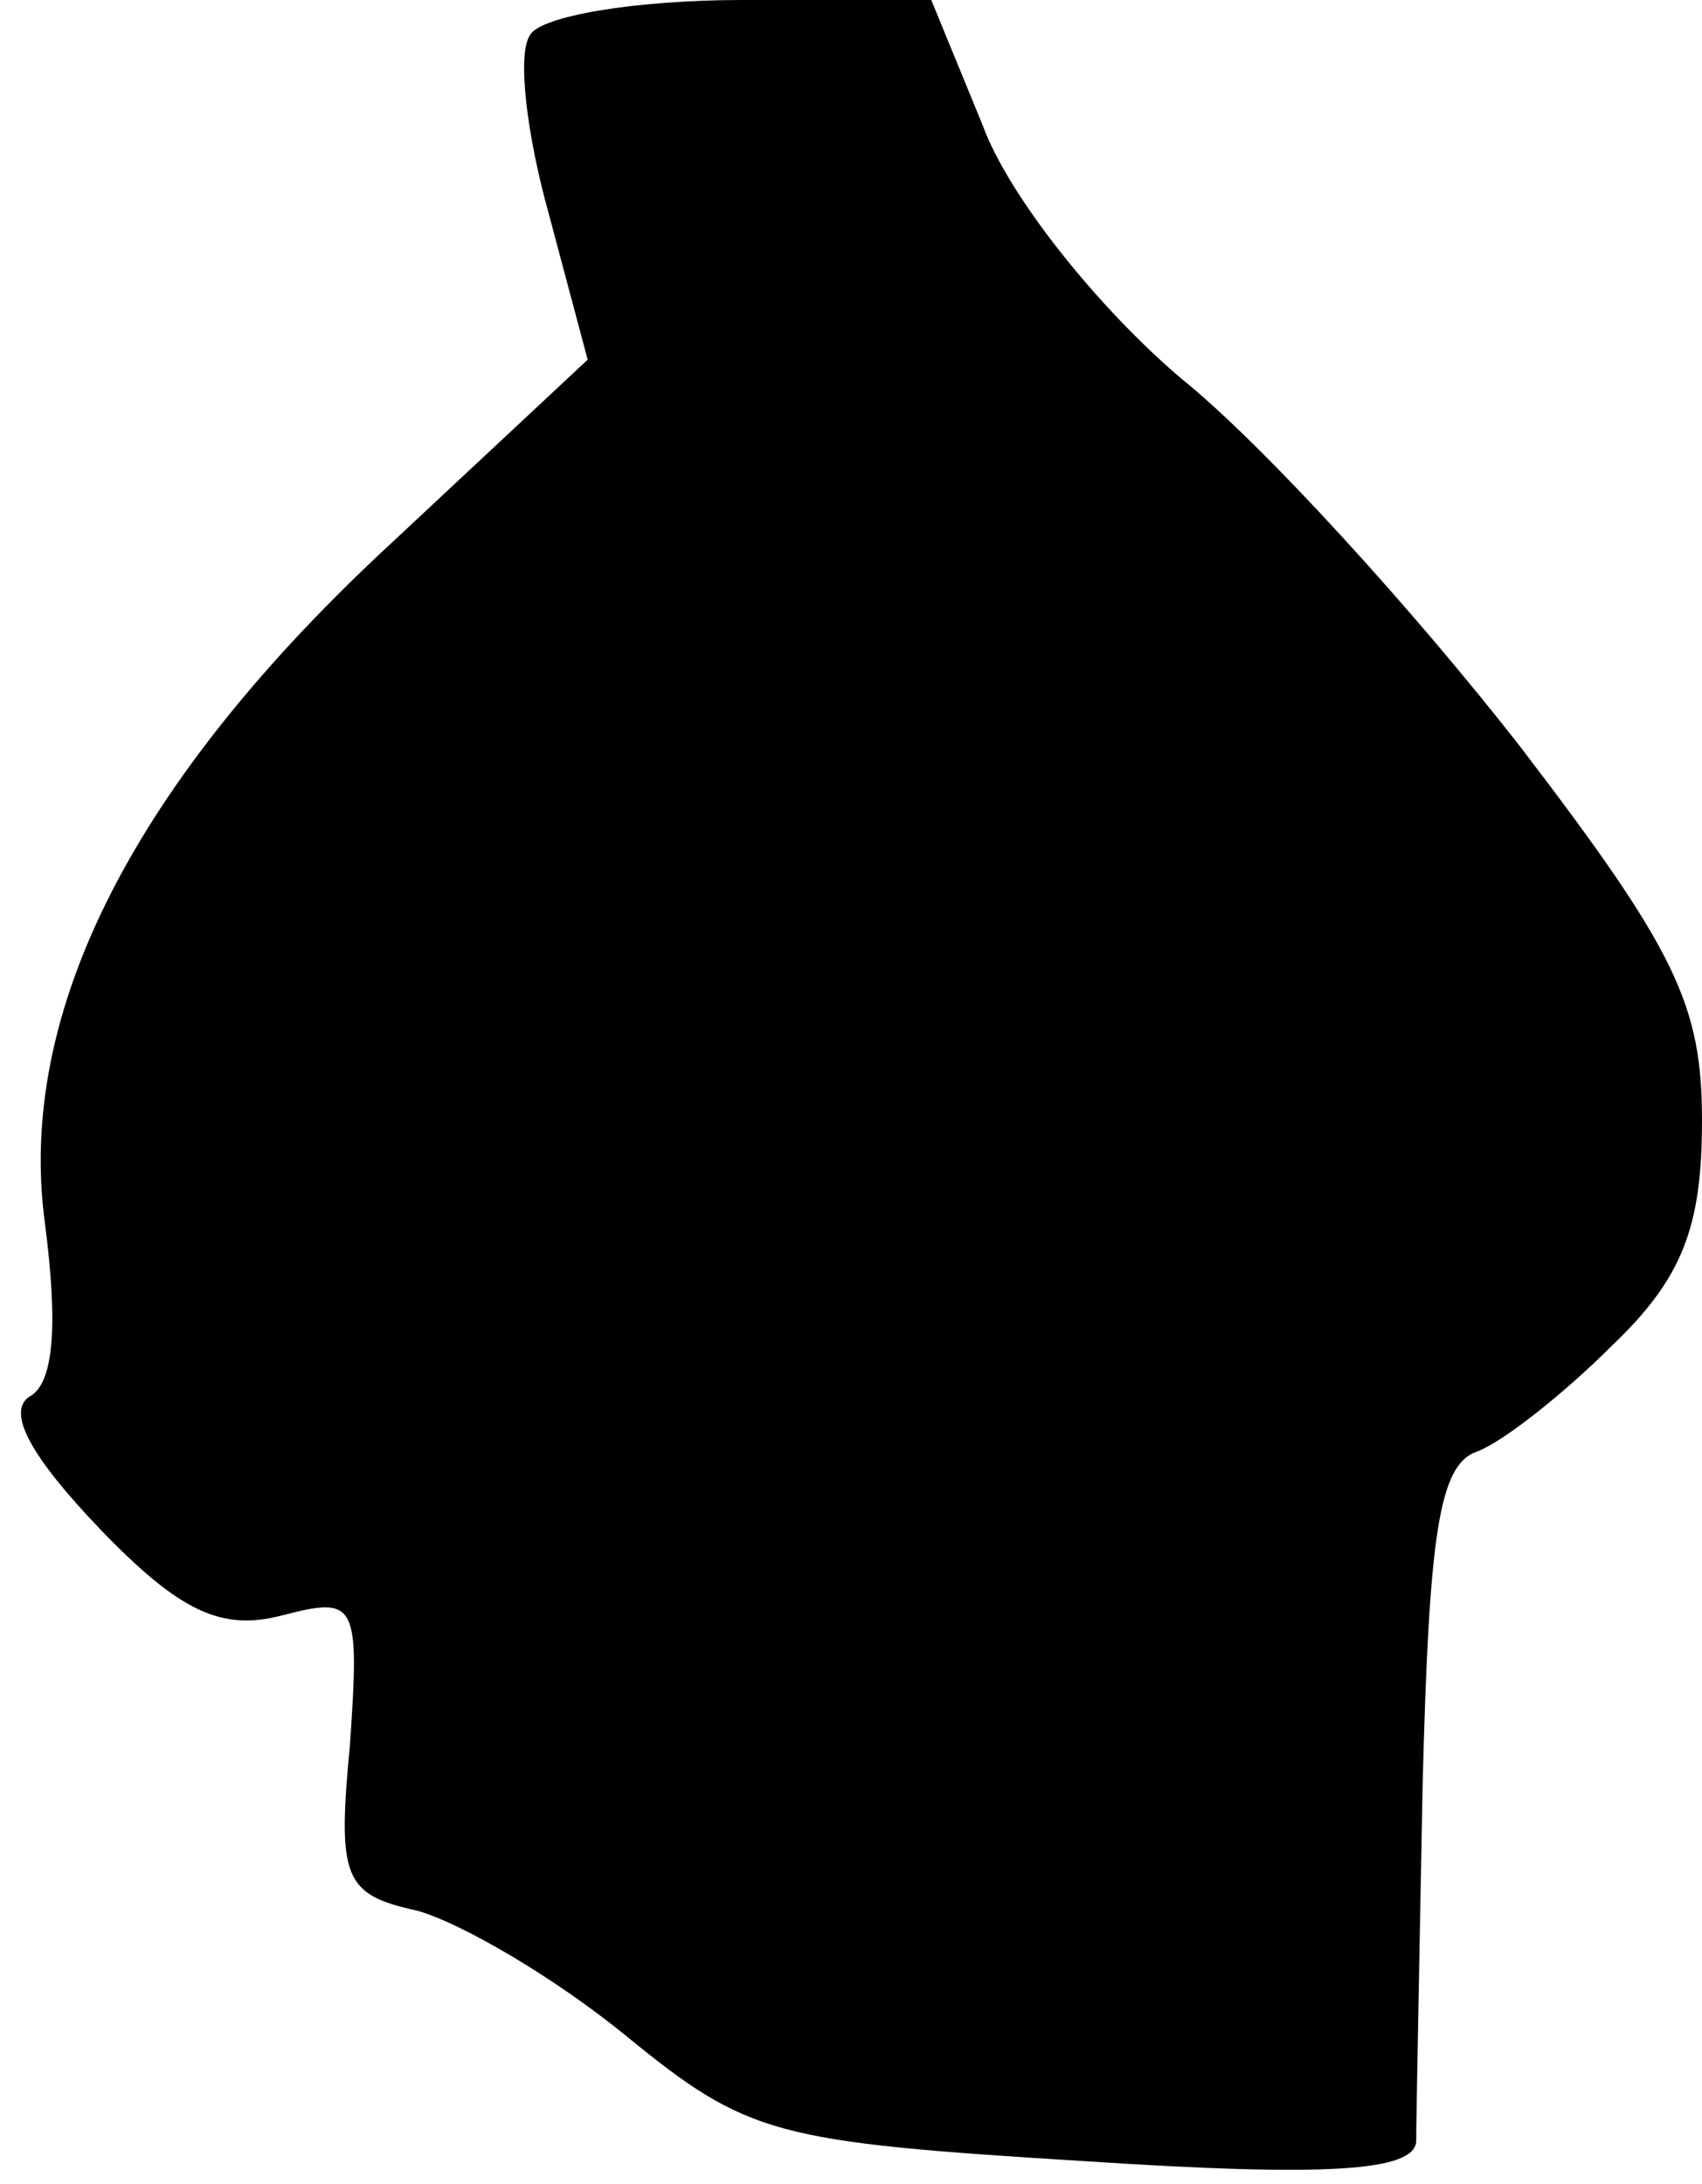 <?xml version="1.0" standalone="no"?>
<!DOCTYPE svg PUBLIC "-//W3C//DTD SVG 20010904//EN"
 "http://www.w3.org/TR/2001/REC-SVG-20010904/DTD/svg10.dtd">
<svg version="1.0" xmlns="http://www.w3.org/2000/svg"
 width="53pt" height="68pt" viewBox="0 0 53 68"
 preserveAspectRatio="xMidYMid meet">
<g transform="translate(0,68) scale(0.1,-0.1)"
fill="#000000" stroke="none">
<path fill="#000000" stroke="none" d="M165 669 c-4 -6 -1 -31 6 -56 l12 -45
-61 -57 c-80 -74 -117 -146 -108 -212 4 -31 3 -50 -5 -54 -7 -5 1 -19 22 -41
25 -26 38 -32 57 -27 23 6 24 4 21 -40 -4 -42 -2 -47 21 -52 14 -4 43 -21 65
-39 38 -31 46 -33 143 -39 76 -5 102 -3 103 6 0 7 1 57 2 111 2 78 5 100 17
104 8 3 27 18 42 33 22 21 28 37 28 70 0 36 -8 53 -57 117 -32 41 -79 93 -105
114 -26 22 -54 57 -62 79 l-16 39 -59 0 c-33 0 -63 -5 -66 -11z"/>
</g>
</svg>
